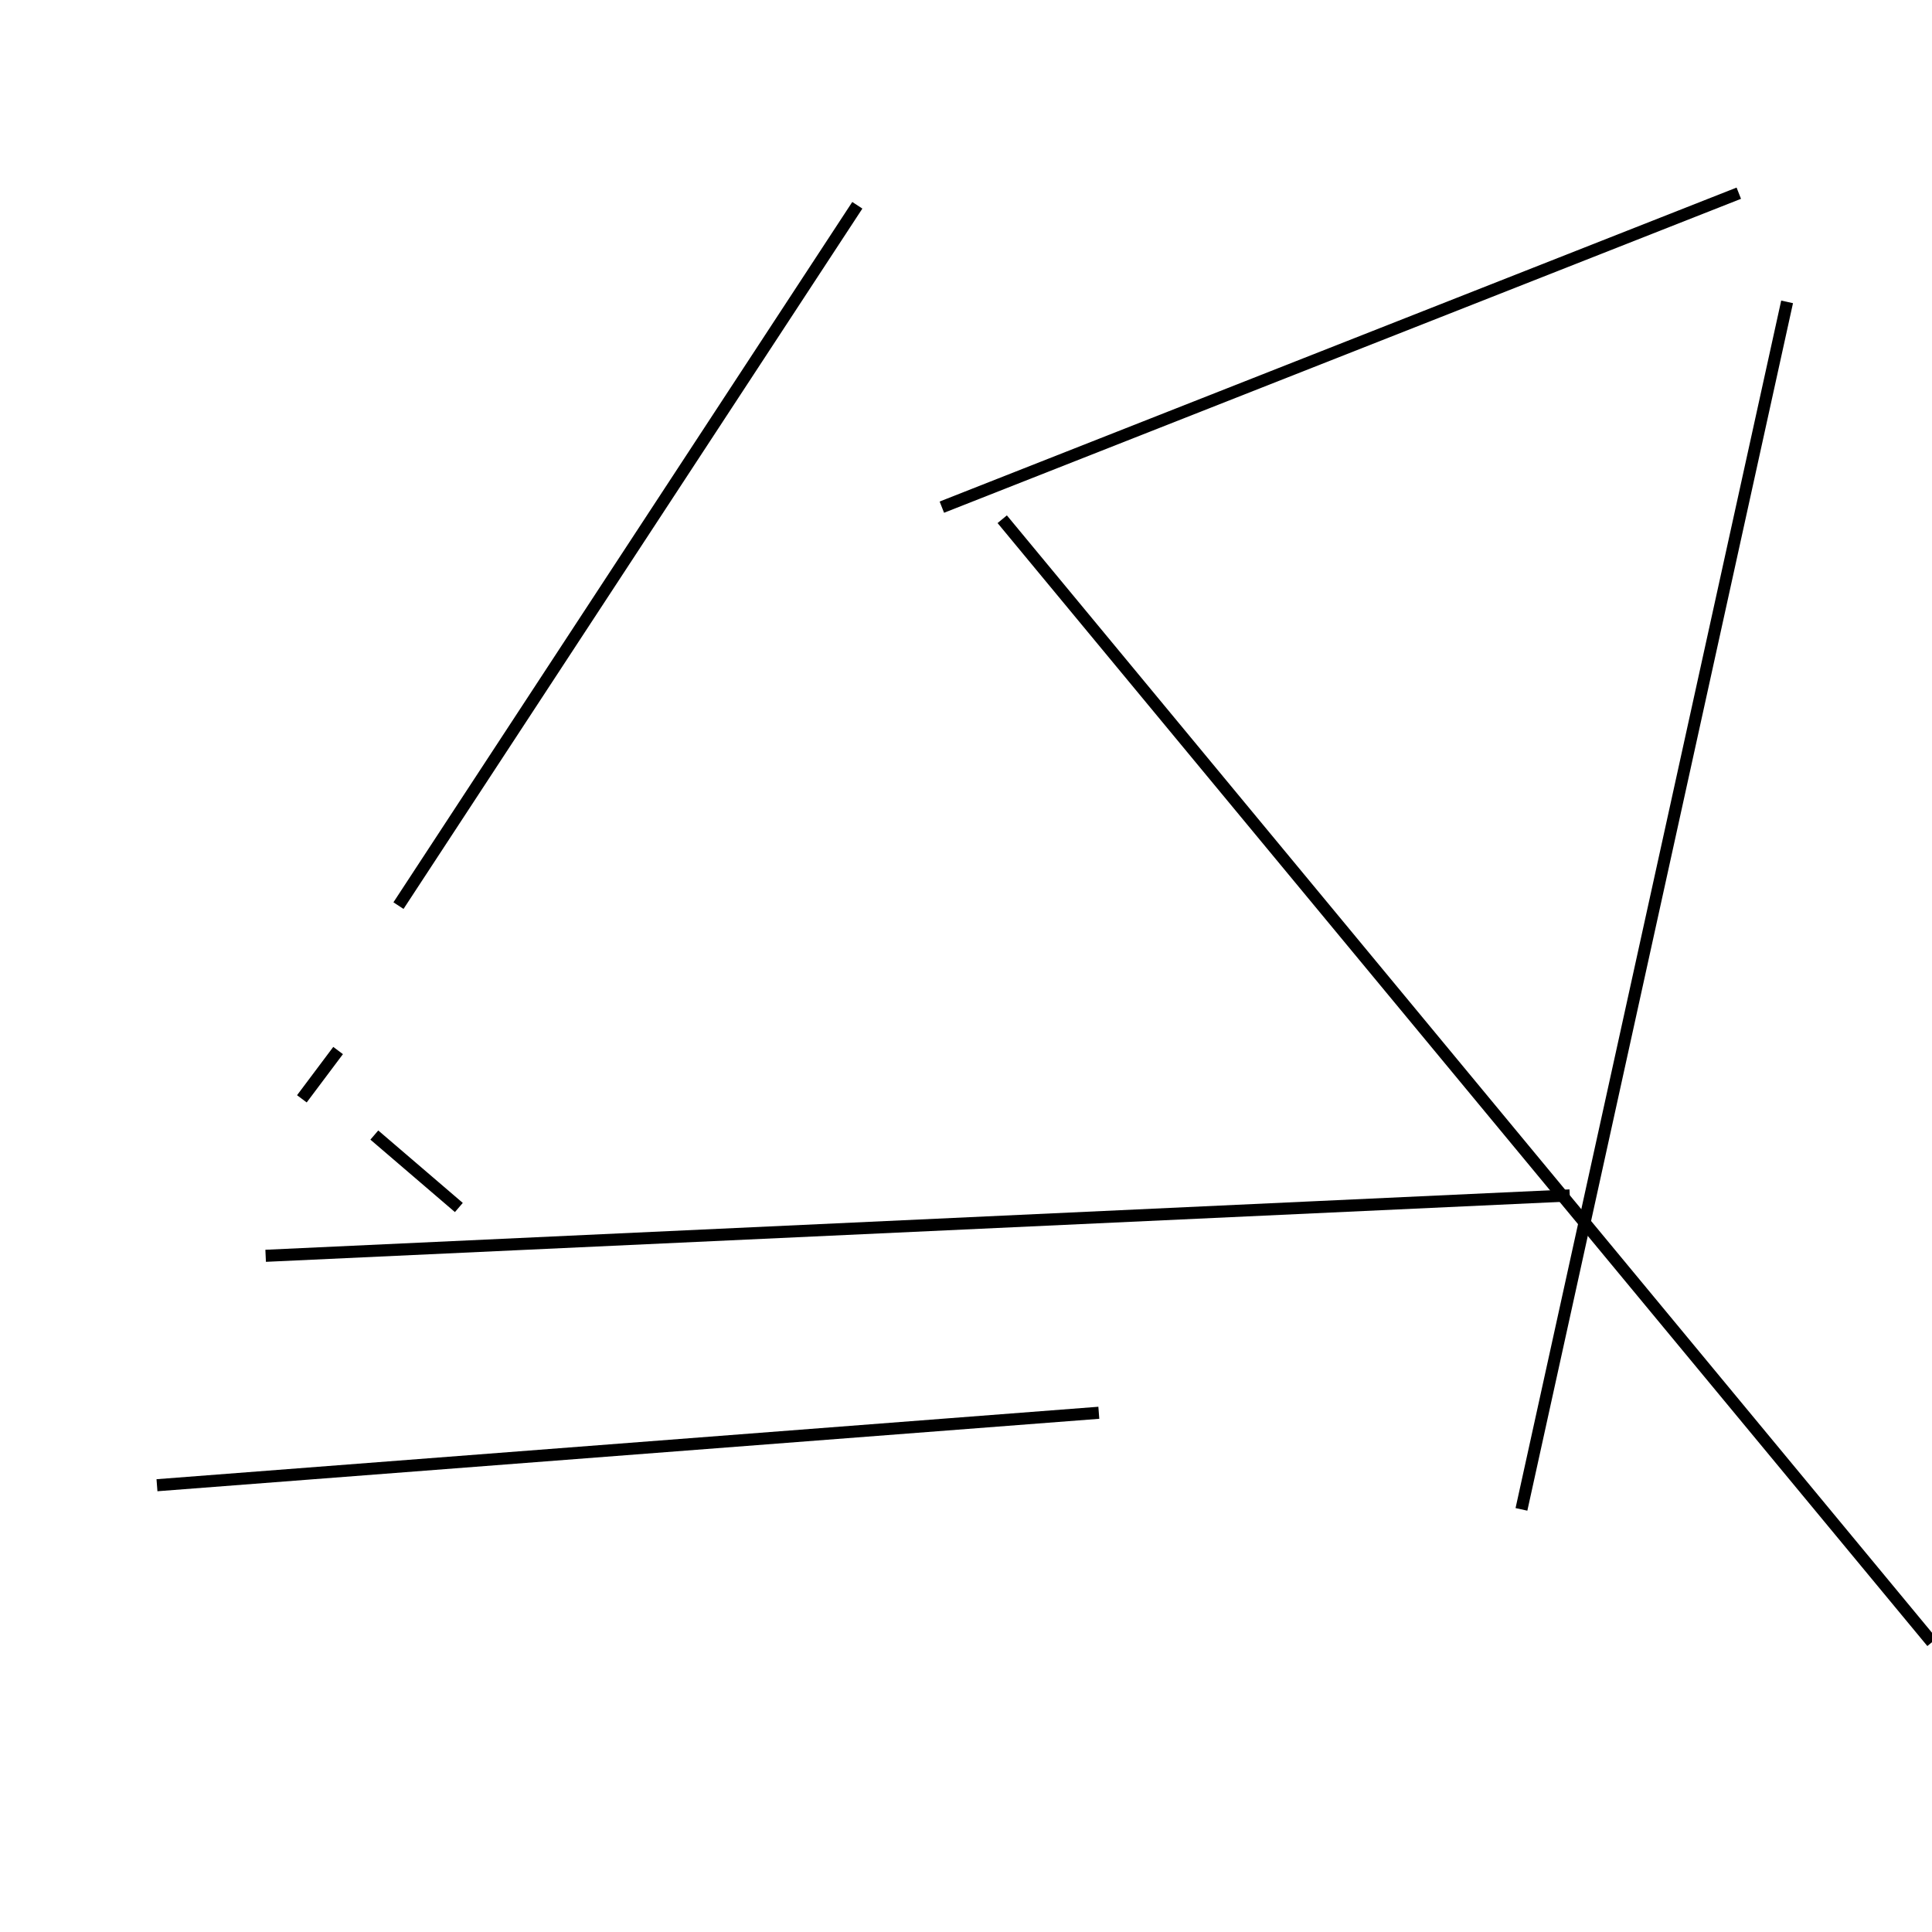 <?xml version="1.0" encoding="utf-8" ?>
<svg baseProfile="full" height="160" version="1.1" width="160" xmlns="http://www.w3.org/2000/svg" xmlns:ev="http://www.w3.org/2001/xml-events" xmlns:xlink="http://www.w3.org/1999/xlink"><defs /><line stroke="black" stroke-width="1" x1="33" x2="71" y1="75" y2="17" /><line stroke="black" stroke-width="1" x1="13" x2="91" y1="123" y2="117" /><line stroke="black" stroke-width="1" x1="25" x2="28" y1="91" y2="87" /><line stroke="black" stroke-width="1" x1="78" x2="144" y1="42" y2="16" /><line stroke="black" stroke-width="1" x1="160" x2="83" y1="136" y2="43" /><line stroke="black" stroke-width="1" x1="22" x2="130" y1="104" y2="99" /><line stroke="black" stroke-width="1" x1="148" x2="126" y1="25" y2="125" /><line stroke="black" stroke-width="1" x1="38" x2="31" y1="100" y2="94" /></svg>